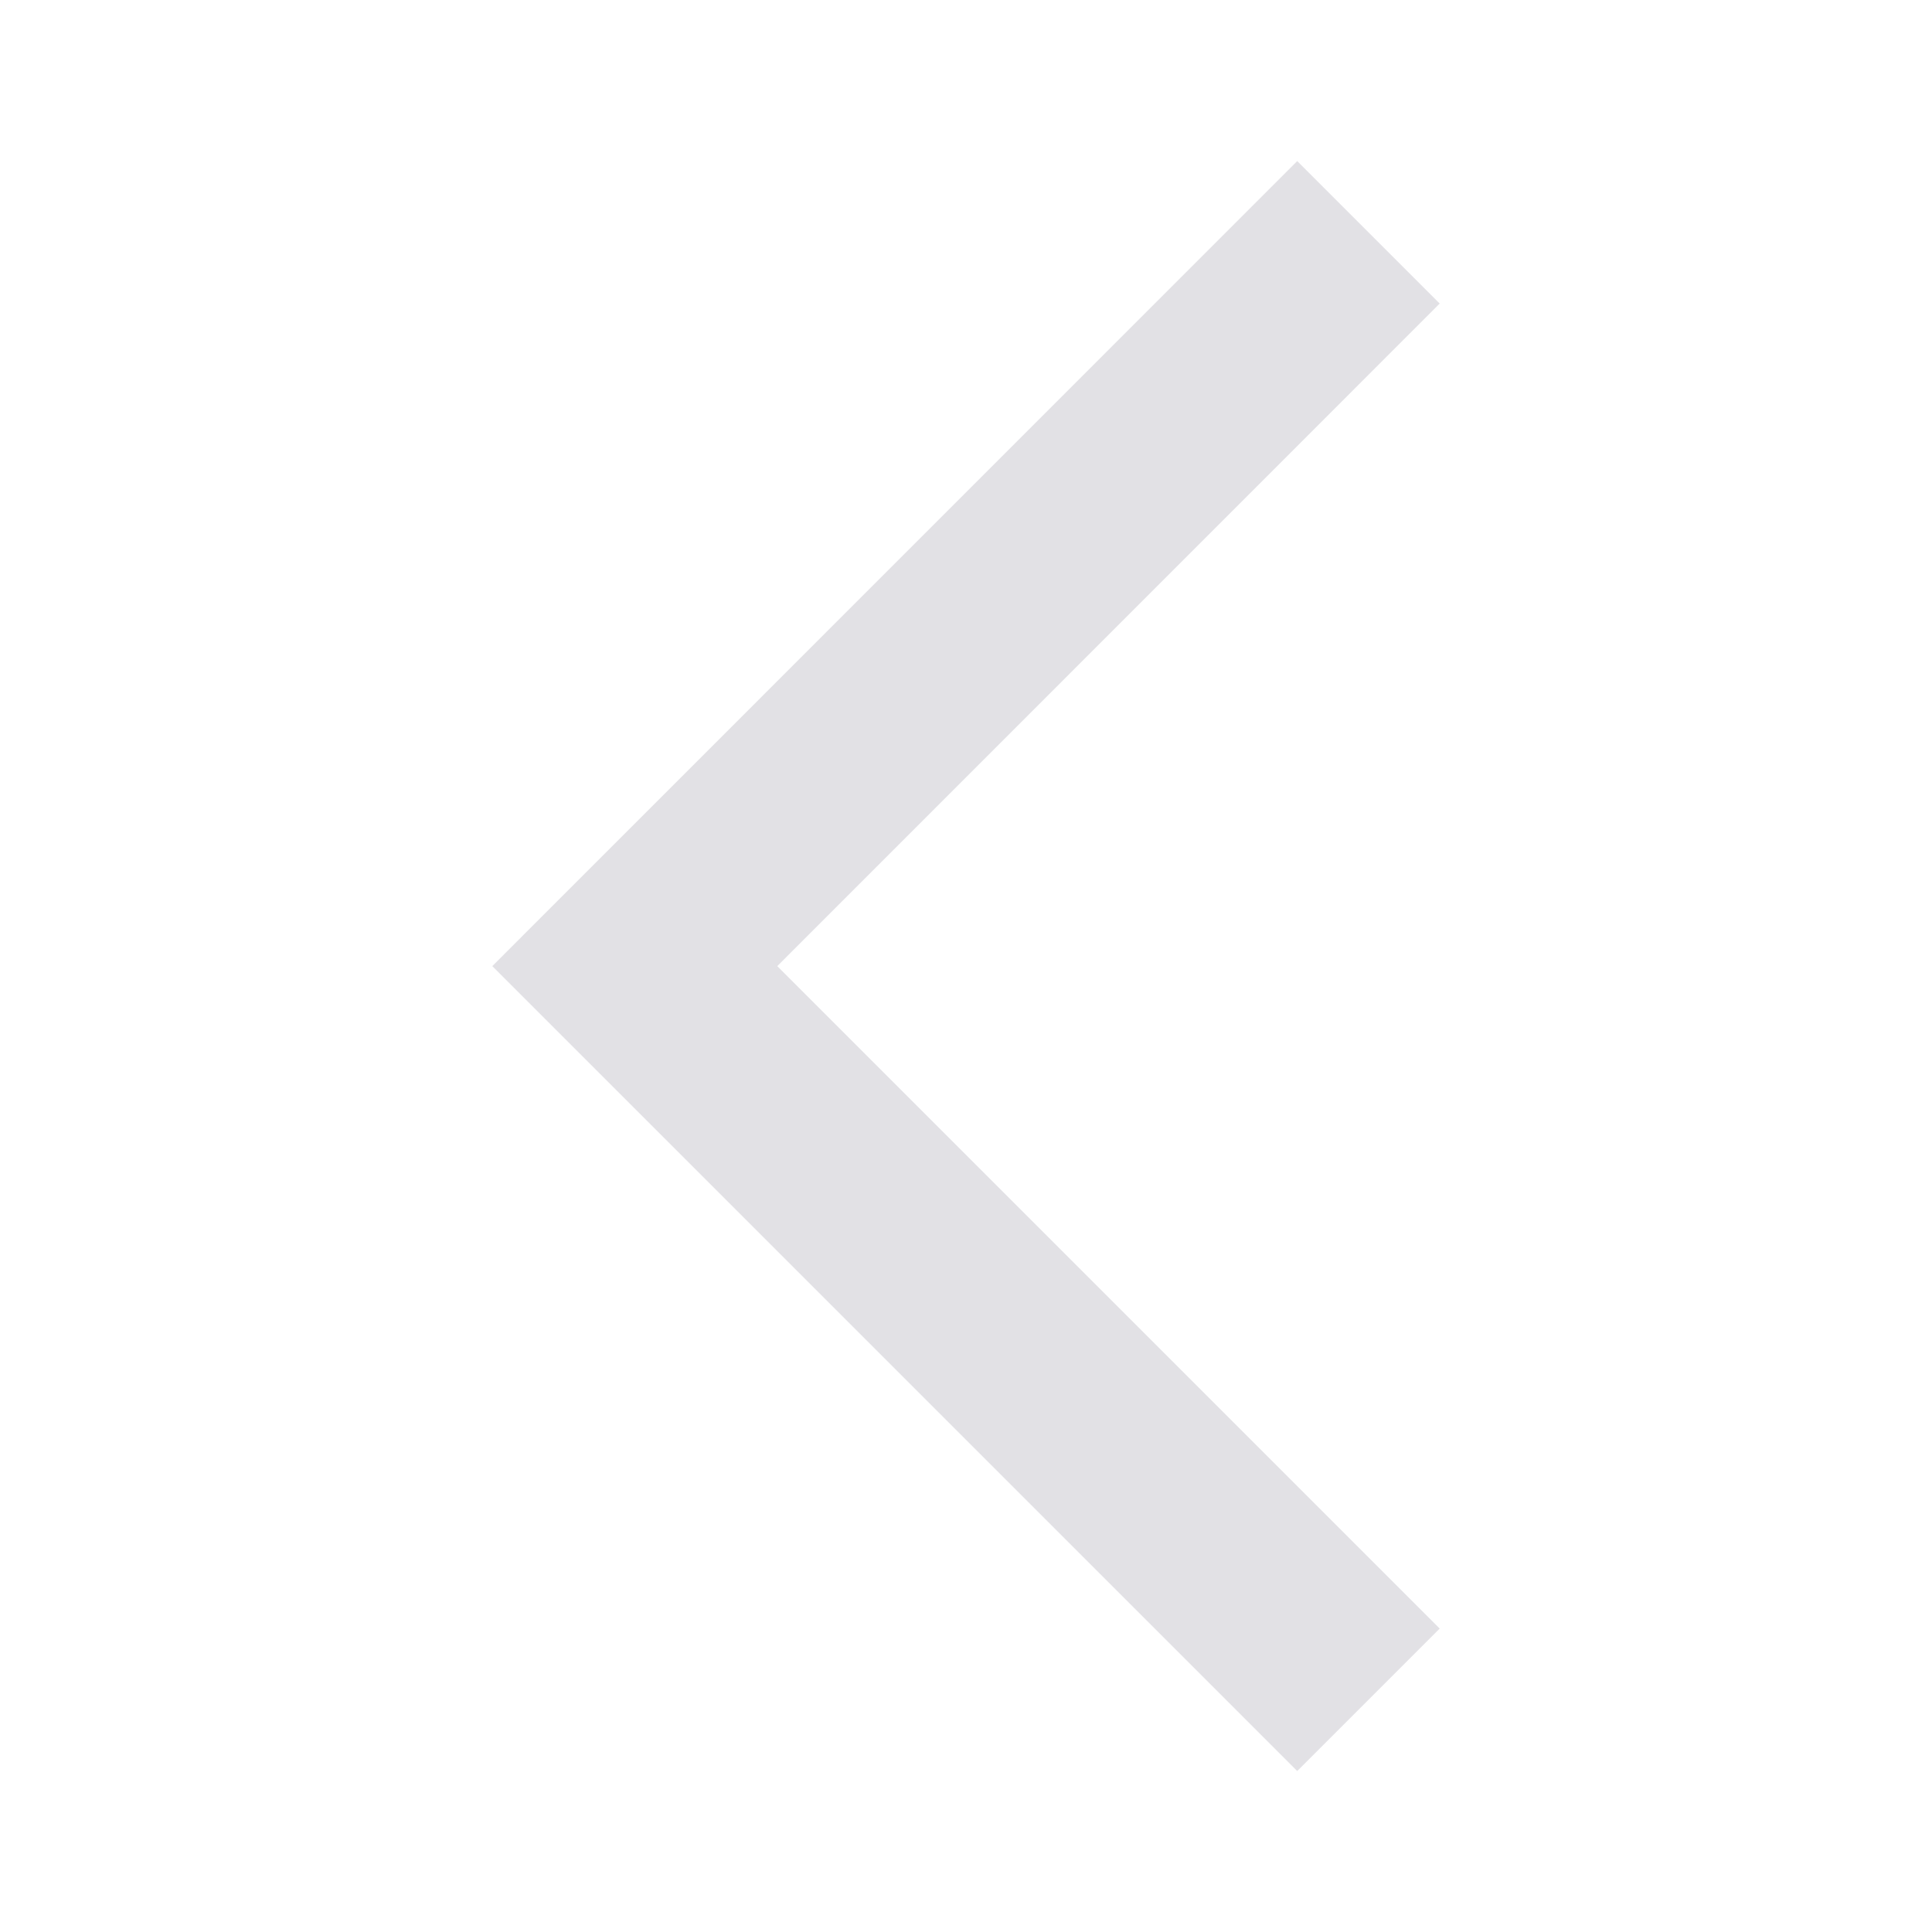<svg width="16" height="16" viewBox="0 0 16 16" fill="none" xmlns="http://www.w3.org/2000/svg">
<path d="M11.923 2.514L10.743 1.334L4.077 8.001L10.743 14.667L11.923 13.487L6.437 8.001L11.923 2.514Z" fill="#E2E1E5"/>
</svg>
